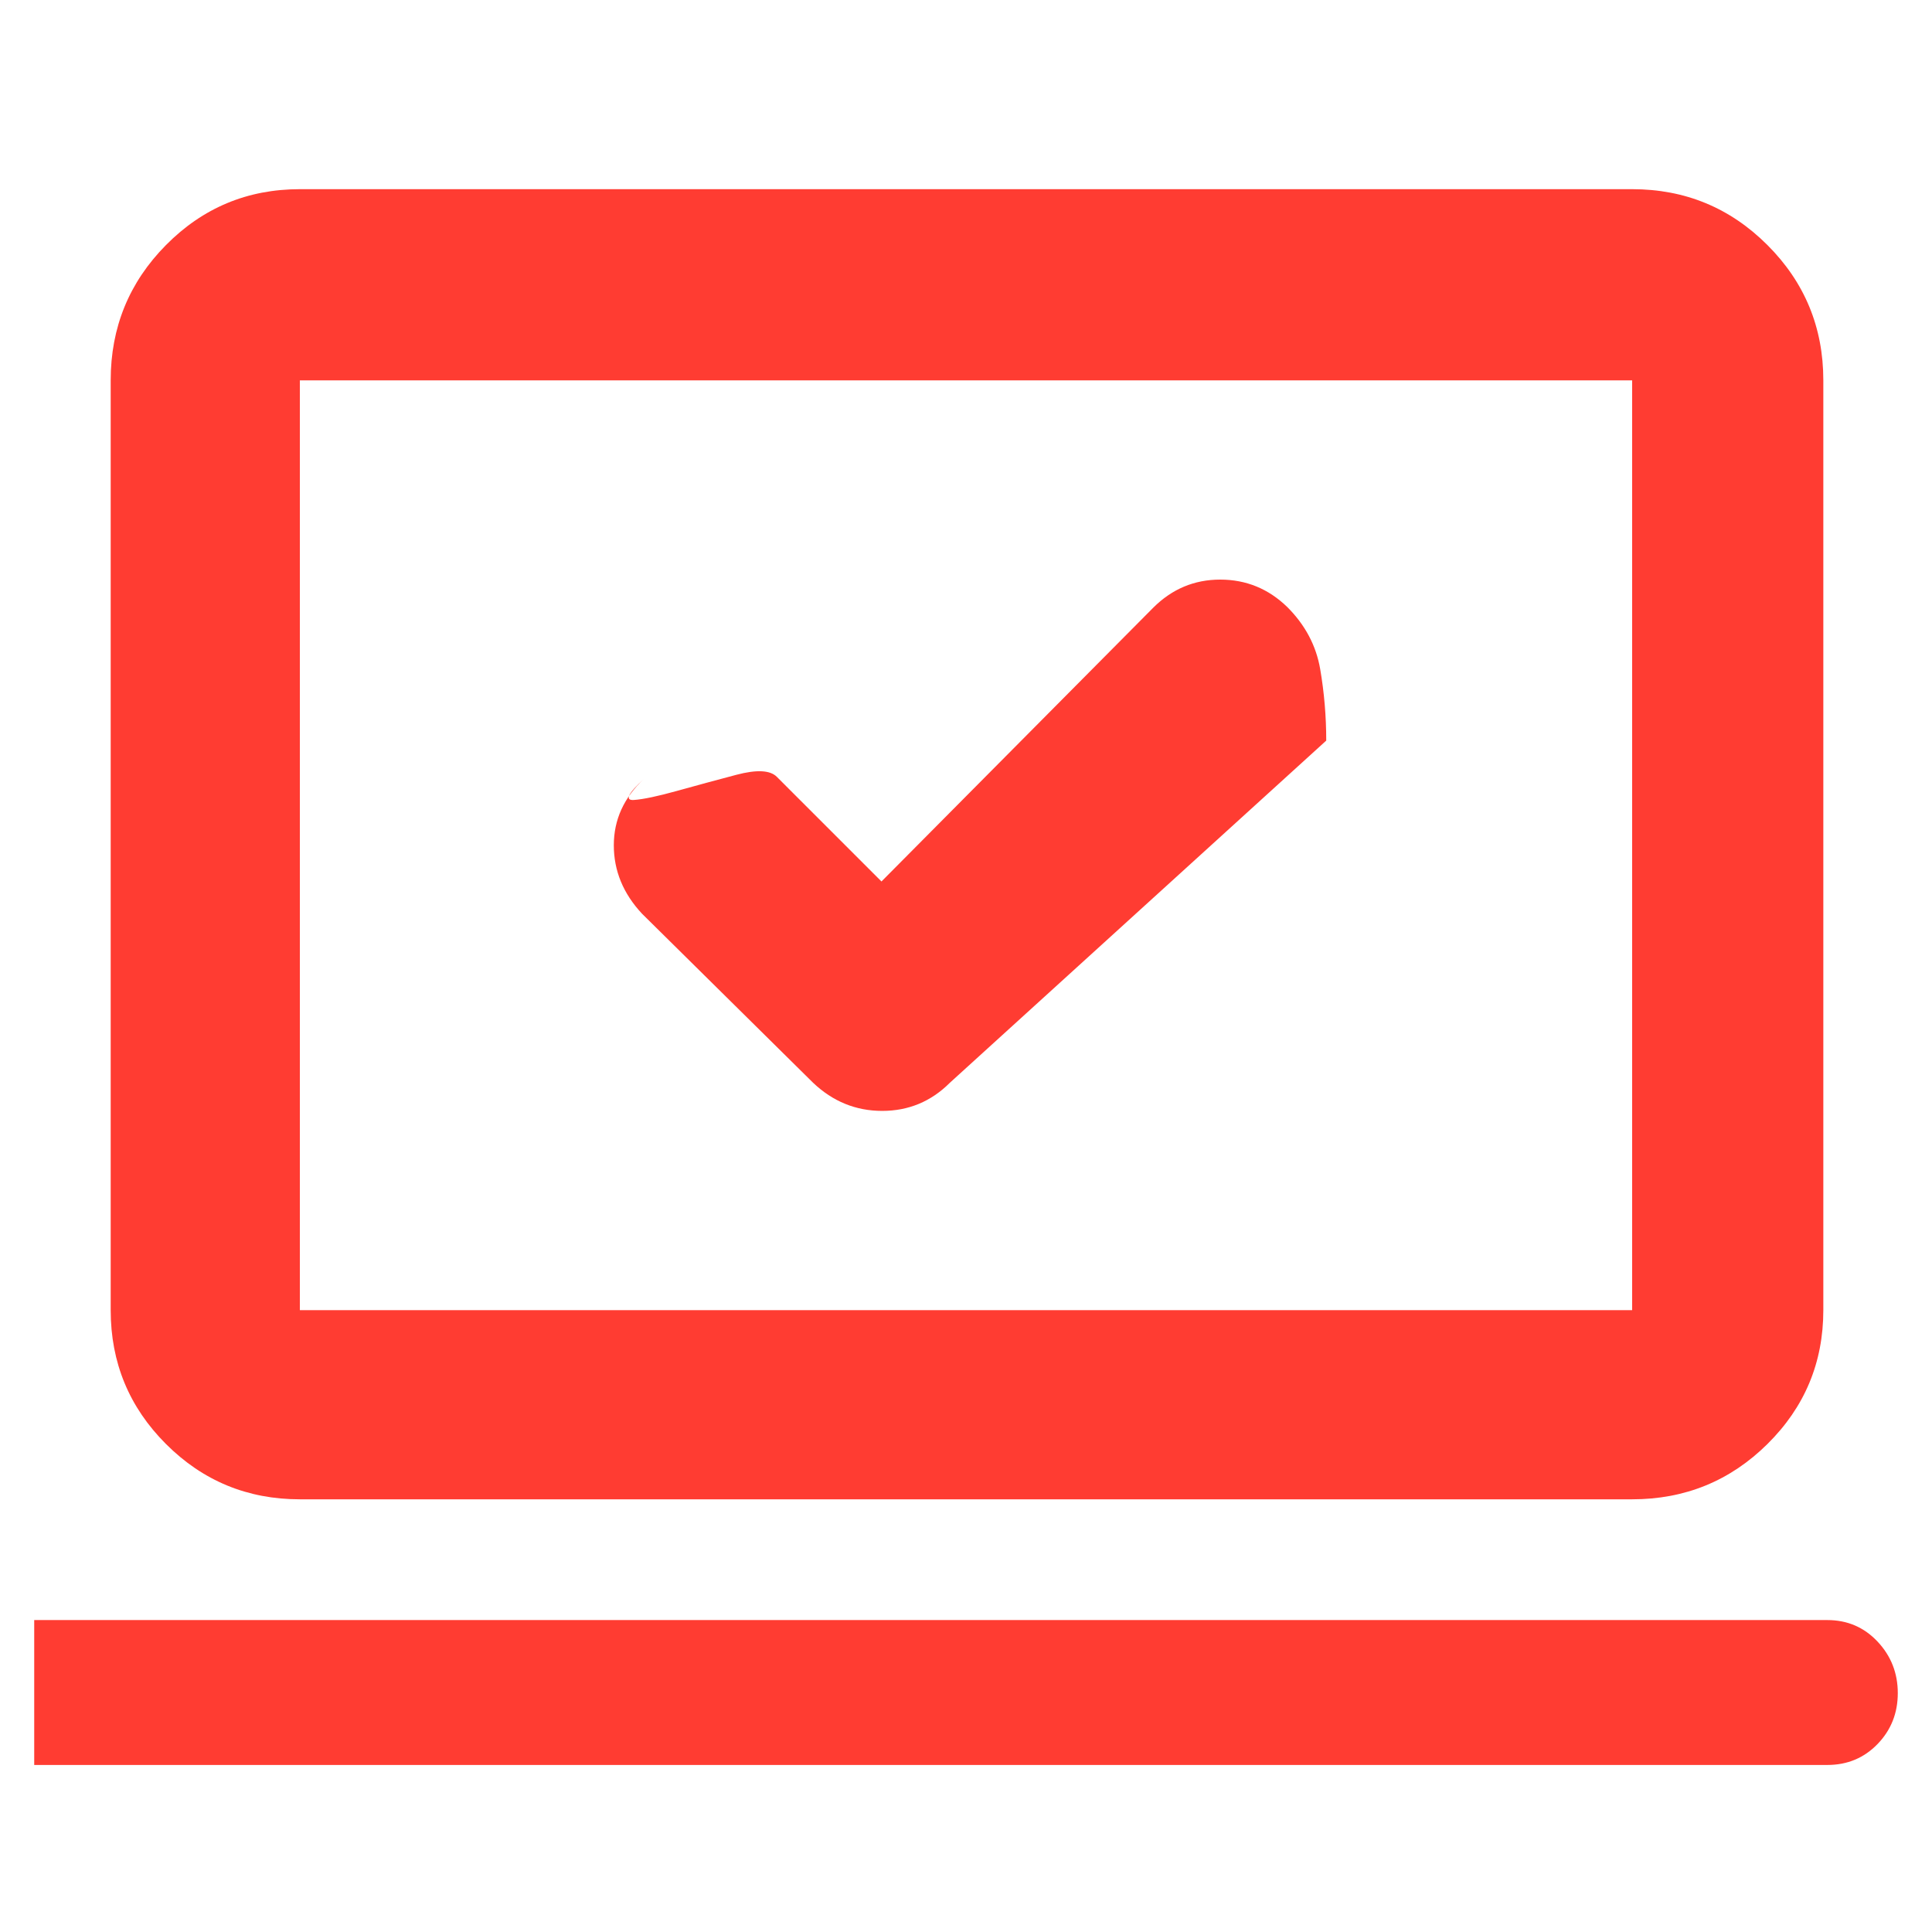 <svg xmlns="http://www.w3.org/2000/svg" height="48" viewBox="0 -960 960 960" width="48"><path fill="rgb(255, 60, 50)" d="m438-522-52-52q-4.97-5-20.12-1-15.14 4-29.51 8-14.37 4-21.37 4.5-7 .5 5-10.5-15 14-15 33t14 34l85 84q14.73 14 34.36 14Q458-408 472-422l187-170q0-18-3-35.5t-16.34-30.85Q625.62-672 606.31-672 587-672 573-658L438-522ZM17-83v-72h891q14.88 0 24.94 10.69Q943-133.61 943-118.7t-10.06 25.31Q922.88-83 908-83H17Zm132-132q-39.05 0-66.53-27.48Q55-269.95 55-309v-462q0-39.46 27.47-67.23Q109.95-866 149-866h662q39.46 0 67.23 27.77Q906-810.46 906-771v462q0 39.05-27.77 66.52Q850.46-215 811-215H149Zm0-94h662v-462H149v462Zm0 0v-462 462Z"/></svg>